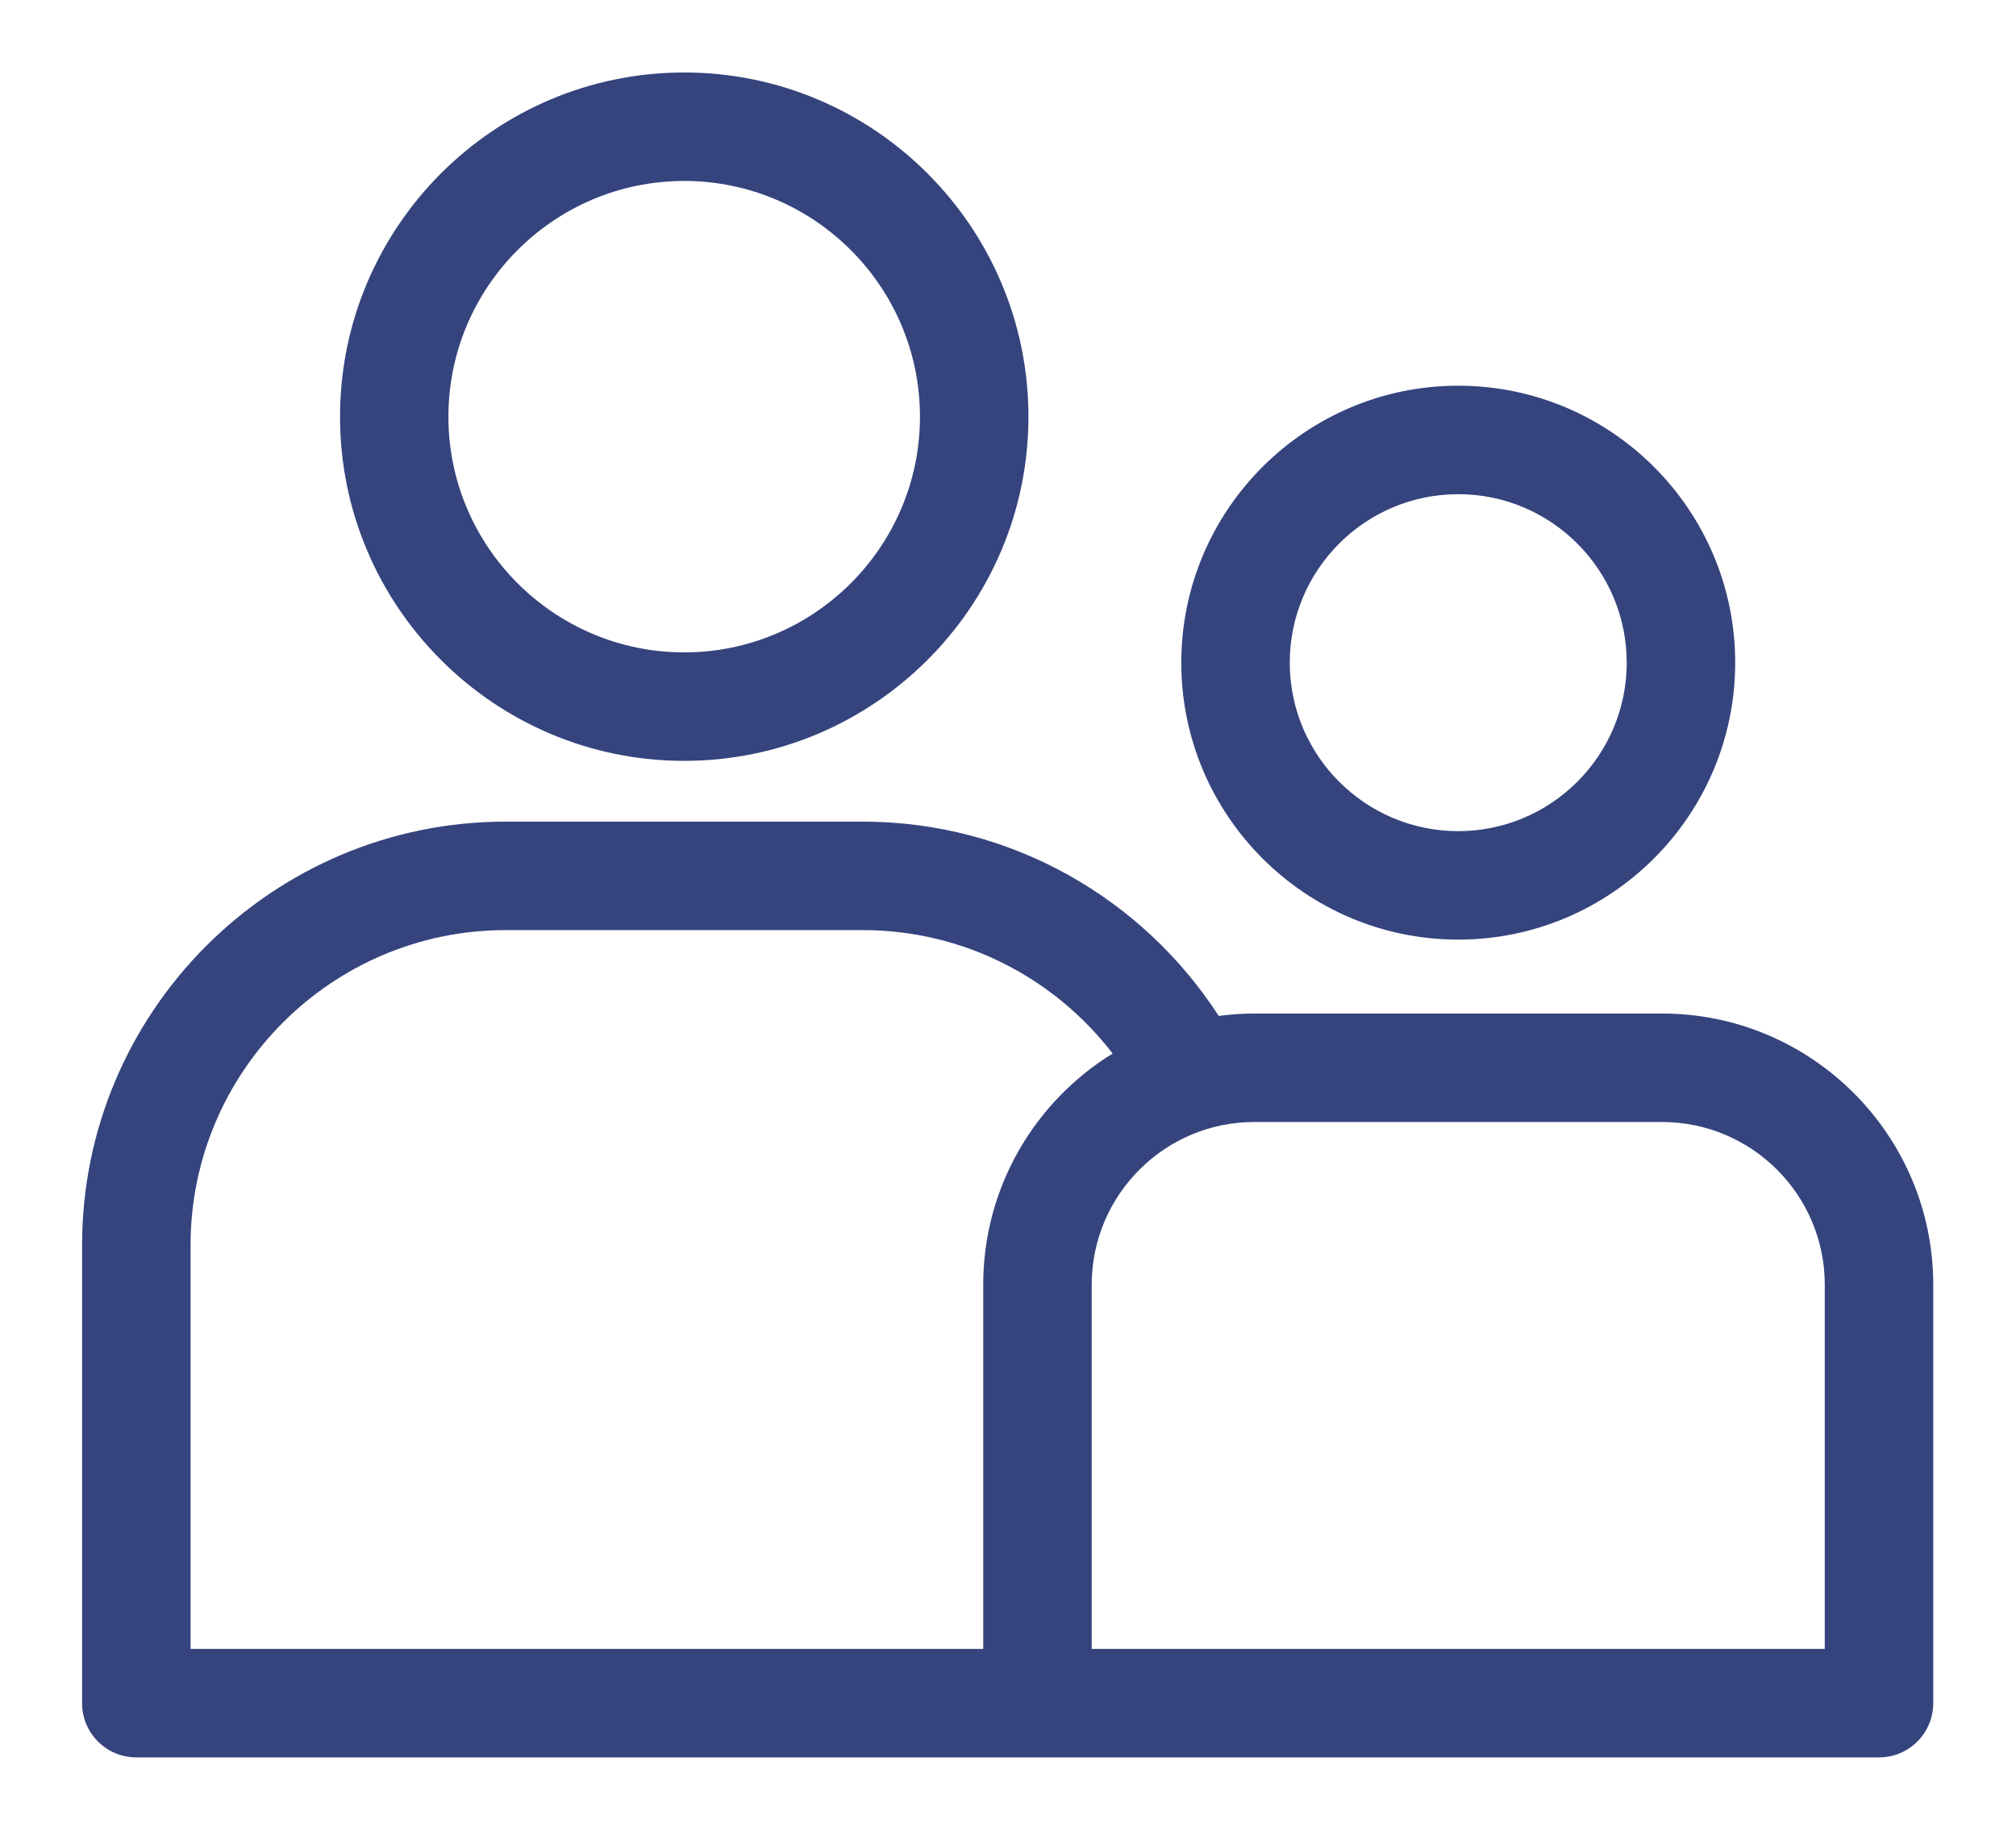 <?xml version="1.0" encoding="UTF-8" standalone="no"?>
<svg width="21px" height="19px" viewBox="0 0 21 19" version="1.1" xmlns="http://www.w3.org/2000/svg" xmlns:xlink="http://www.w3.org/1999/xlink">
    <!-- Generator: Sketch 47.1 (45422) - http://www.bohemiancoding.com/sketch -->
    <title>icon27</title>
    <desc>Created with Sketch.</desc>
    <defs>
        <path d="M12.127,7.885 C13.481,7.885 14.583,8.987 14.583,10.341 C14.583,11.694 13.481,12.796 12.127,12.796 C10.773,12.796 9.671,11.694 9.671,10.341 C9.671,8.987 10.773,7.885 12.127,7.885 M12.127,13.926 C14.104,13.926 15.713,12.317 15.713,10.341 C15.713,8.364 14.104,6.755 12.127,6.755 C10.15,6.755 8.542,8.364 8.542,10.341 C8.542,12.317 10.15,13.926 12.127,13.926 M24.008,23.177 L17.269,23.177 L16.372,23.177 L16.372,19.383 C16.372,18.448 17.132,17.688 18.066,17.688 L22.313,17.688 C23.248,17.688 24.008,18.448 24.008,19.383 L24.008,23.177 Z M15.242,19.383 L15.242,23.177 L6.985,23.177 L6.985,18.971 C6.985,17.161 8.458,15.689 10.268,15.689 L13.986,15.689 C15.046,15.689 15.99,16.194 16.59,16.975 C15.782,17.472 15.242,18.366 15.242,19.383 L15.242,19.383 Z M22.313,16.558 L18.066,16.558 C17.941,16.558 17.817,16.567 17.695,16.583 C16.908,15.366 15.54,14.559 13.986,14.559 L10.268,14.559 C7.835,14.559 5.855,16.538 5.855,18.971 L5.855,23.742 C5.855,24.054 6.108,24.307 6.42,24.307 L15.807,24.307 L17.834,24.307 L24.573,24.307 C24.885,24.307 25.138,24.054 25.138,23.742 L25.138,19.383 C25.138,17.825 23.871,16.558 22.313,16.558 L22.313,16.558 Z M20.19,11.148 C21.158,11.148 21.945,11.935 21.945,12.903 C21.945,13.871 21.158,14.658 20.19,14.658 C19.222,14.658 18.435,13.871 18.435,12.903 C18.435,11.935 19.222,11.148 20.19,11.148 M20.19,15.788 C21.781,15.788 23.075,14.494 23.075,12.903 C23.075,11.312 21.781,10.018 20.19,10.018 C18.599,10.018 17.305,11.312 17.305,12.903 C17.305,14.494 18.599,15.788 20.19,15.788" id="path-1"></path>
    </defs>
    <g id="Symbols" stroke="none" stroke-width="1" fill="none" fill-rule="evenodd">
        <g id="🐼Icons/🐼MatterType-Family" transform="translate(-5, -6)">
            <mask id="mask-2" fill="white">
                <use xlink:href="#path-1"></use>
            </mask>
            <use id="icon27" fill="#35447d" xlink:href="#path-1"></use>
        </g>
    </g>
</svg>
